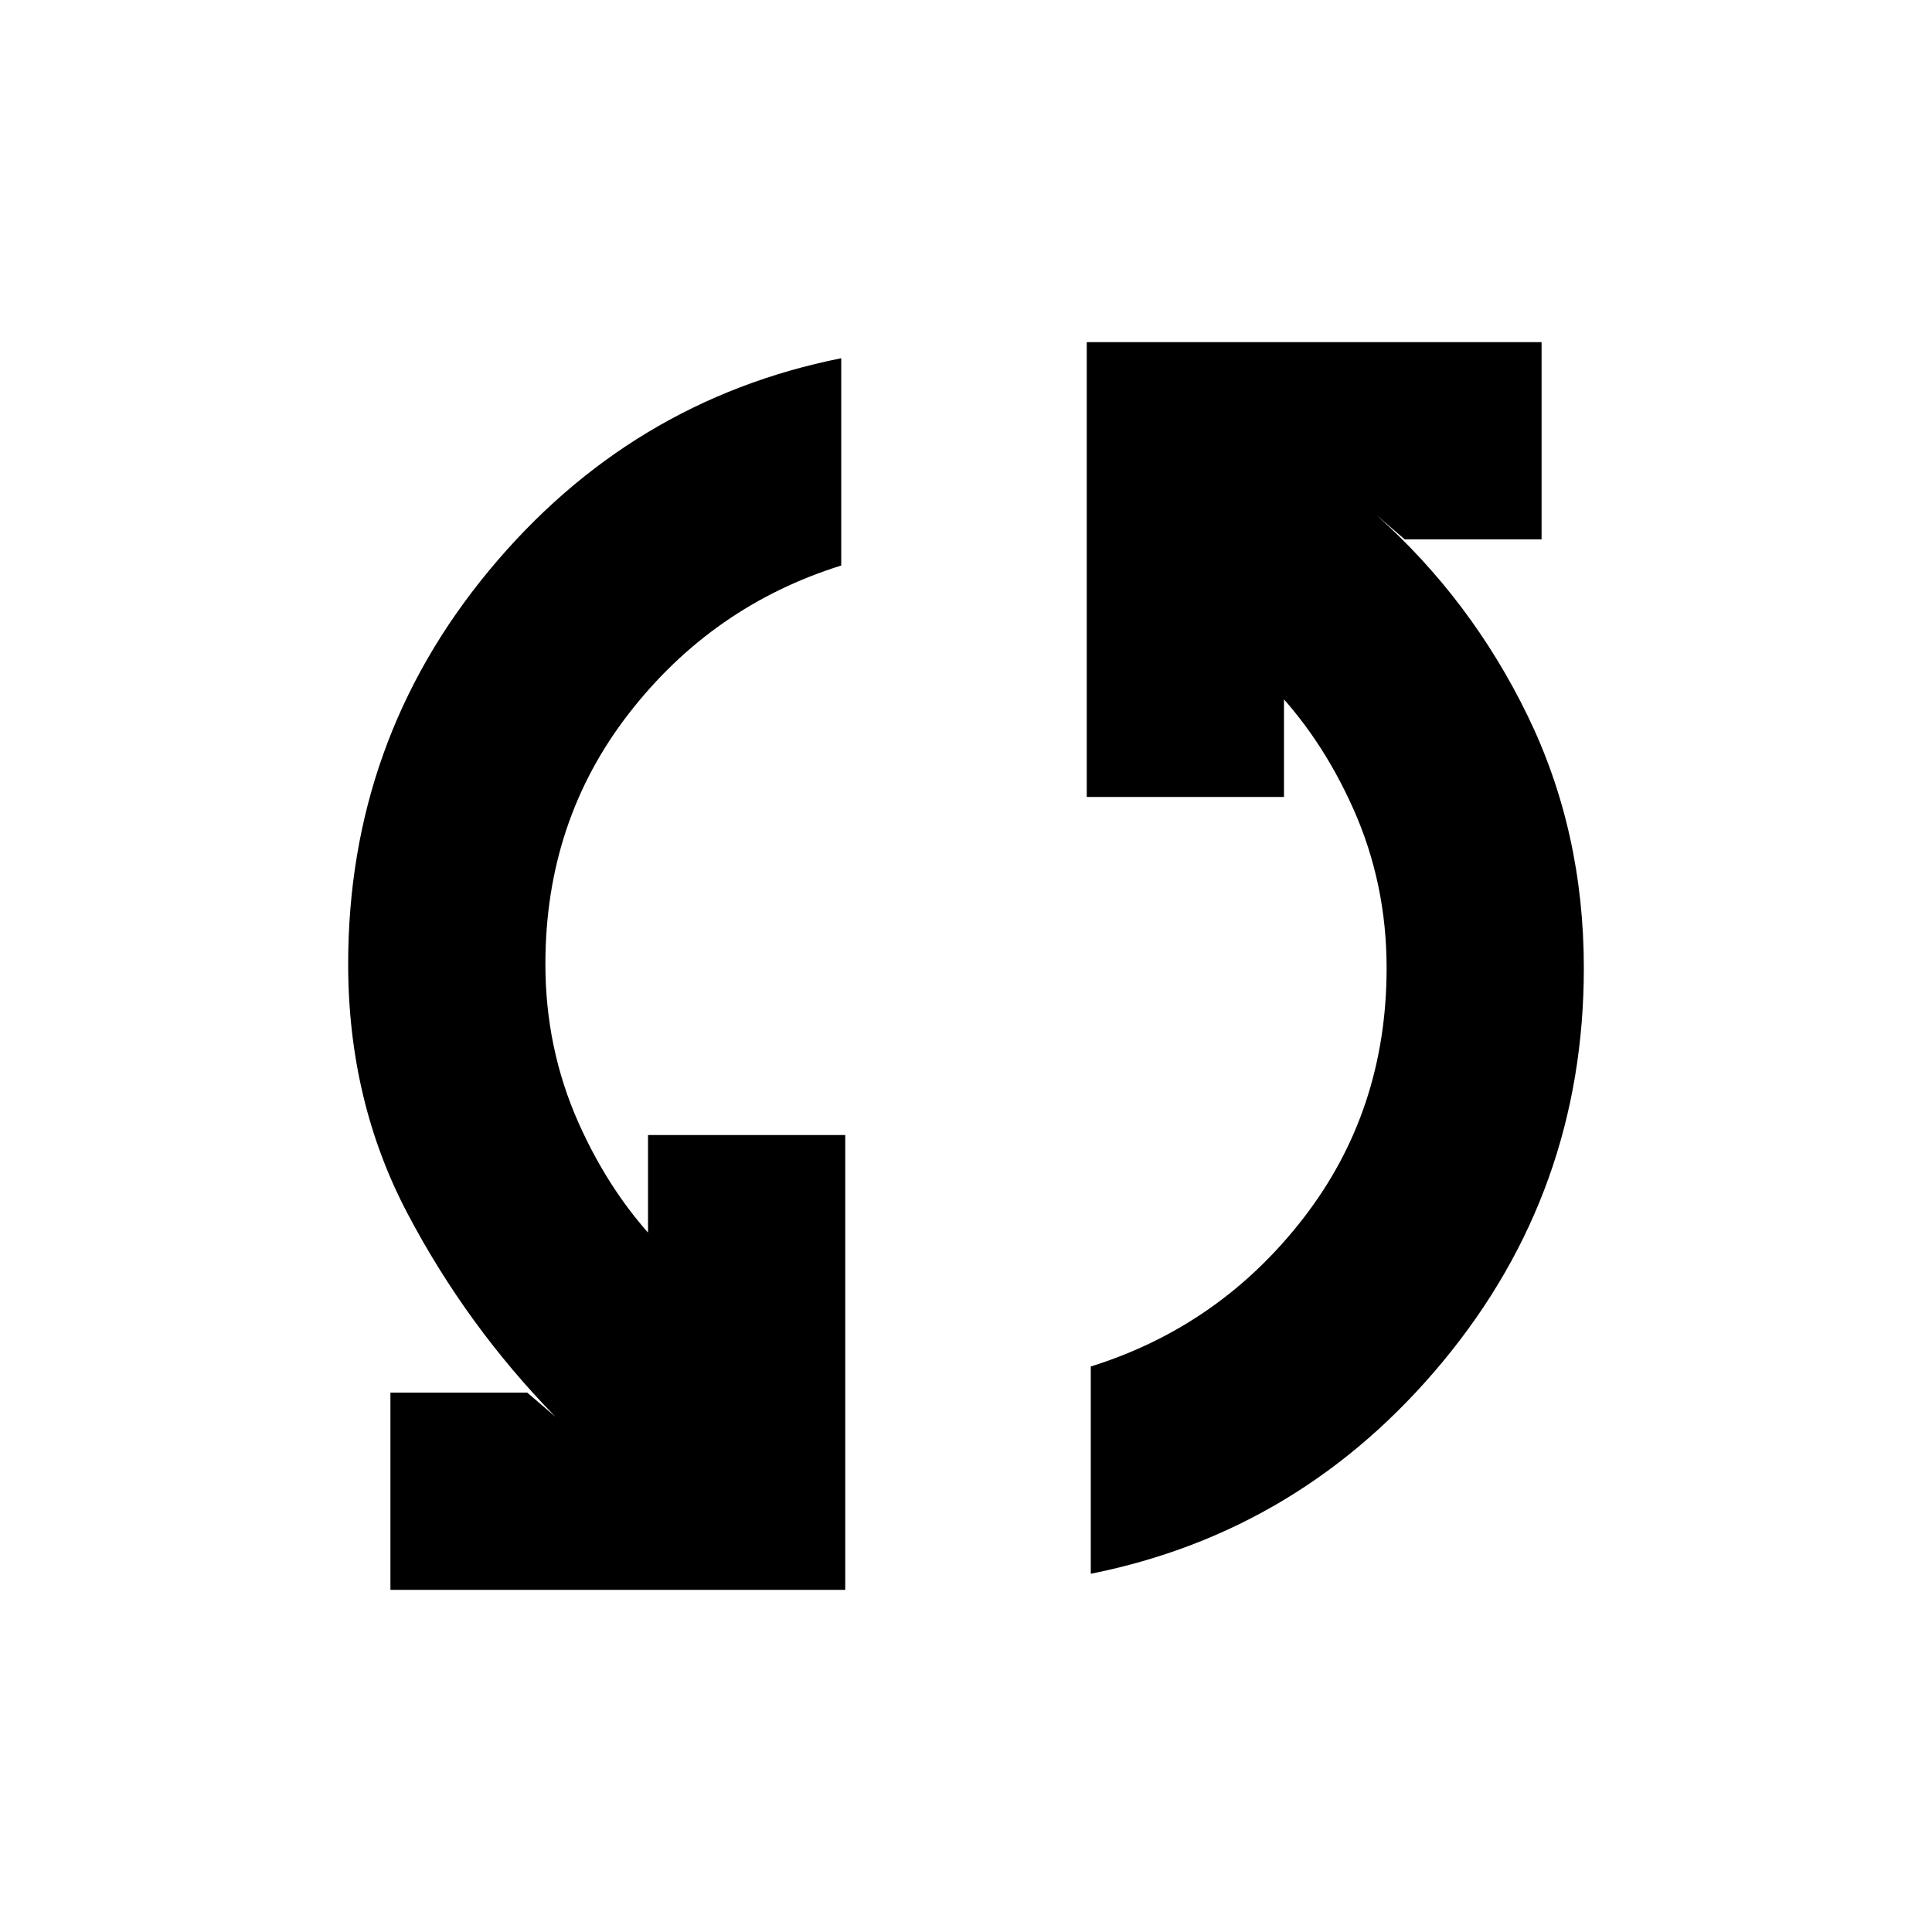 <svg xmlns="http://www.w3.org/2000/svg" height="20" viewBox="0 -960 960 960" width="20"><path d="M194-170v-98h68l14 12q-44-45-73.5-101T173-481q0-111 70-195.5T418-782v103q-64 20-105.5 73.5T271-481q0 42 16.5 79t42.5 63l-8-8v-49h98v226H194Zm348-8v-103q64-20 105.5-73.5T689-479q0-42-16.5-79T630-621l8 8v49h-98v-226h226v98h-68l-14-12q47 42 75 99.5T787-479q0 111-70 195.5T542-178Z"/></svg>